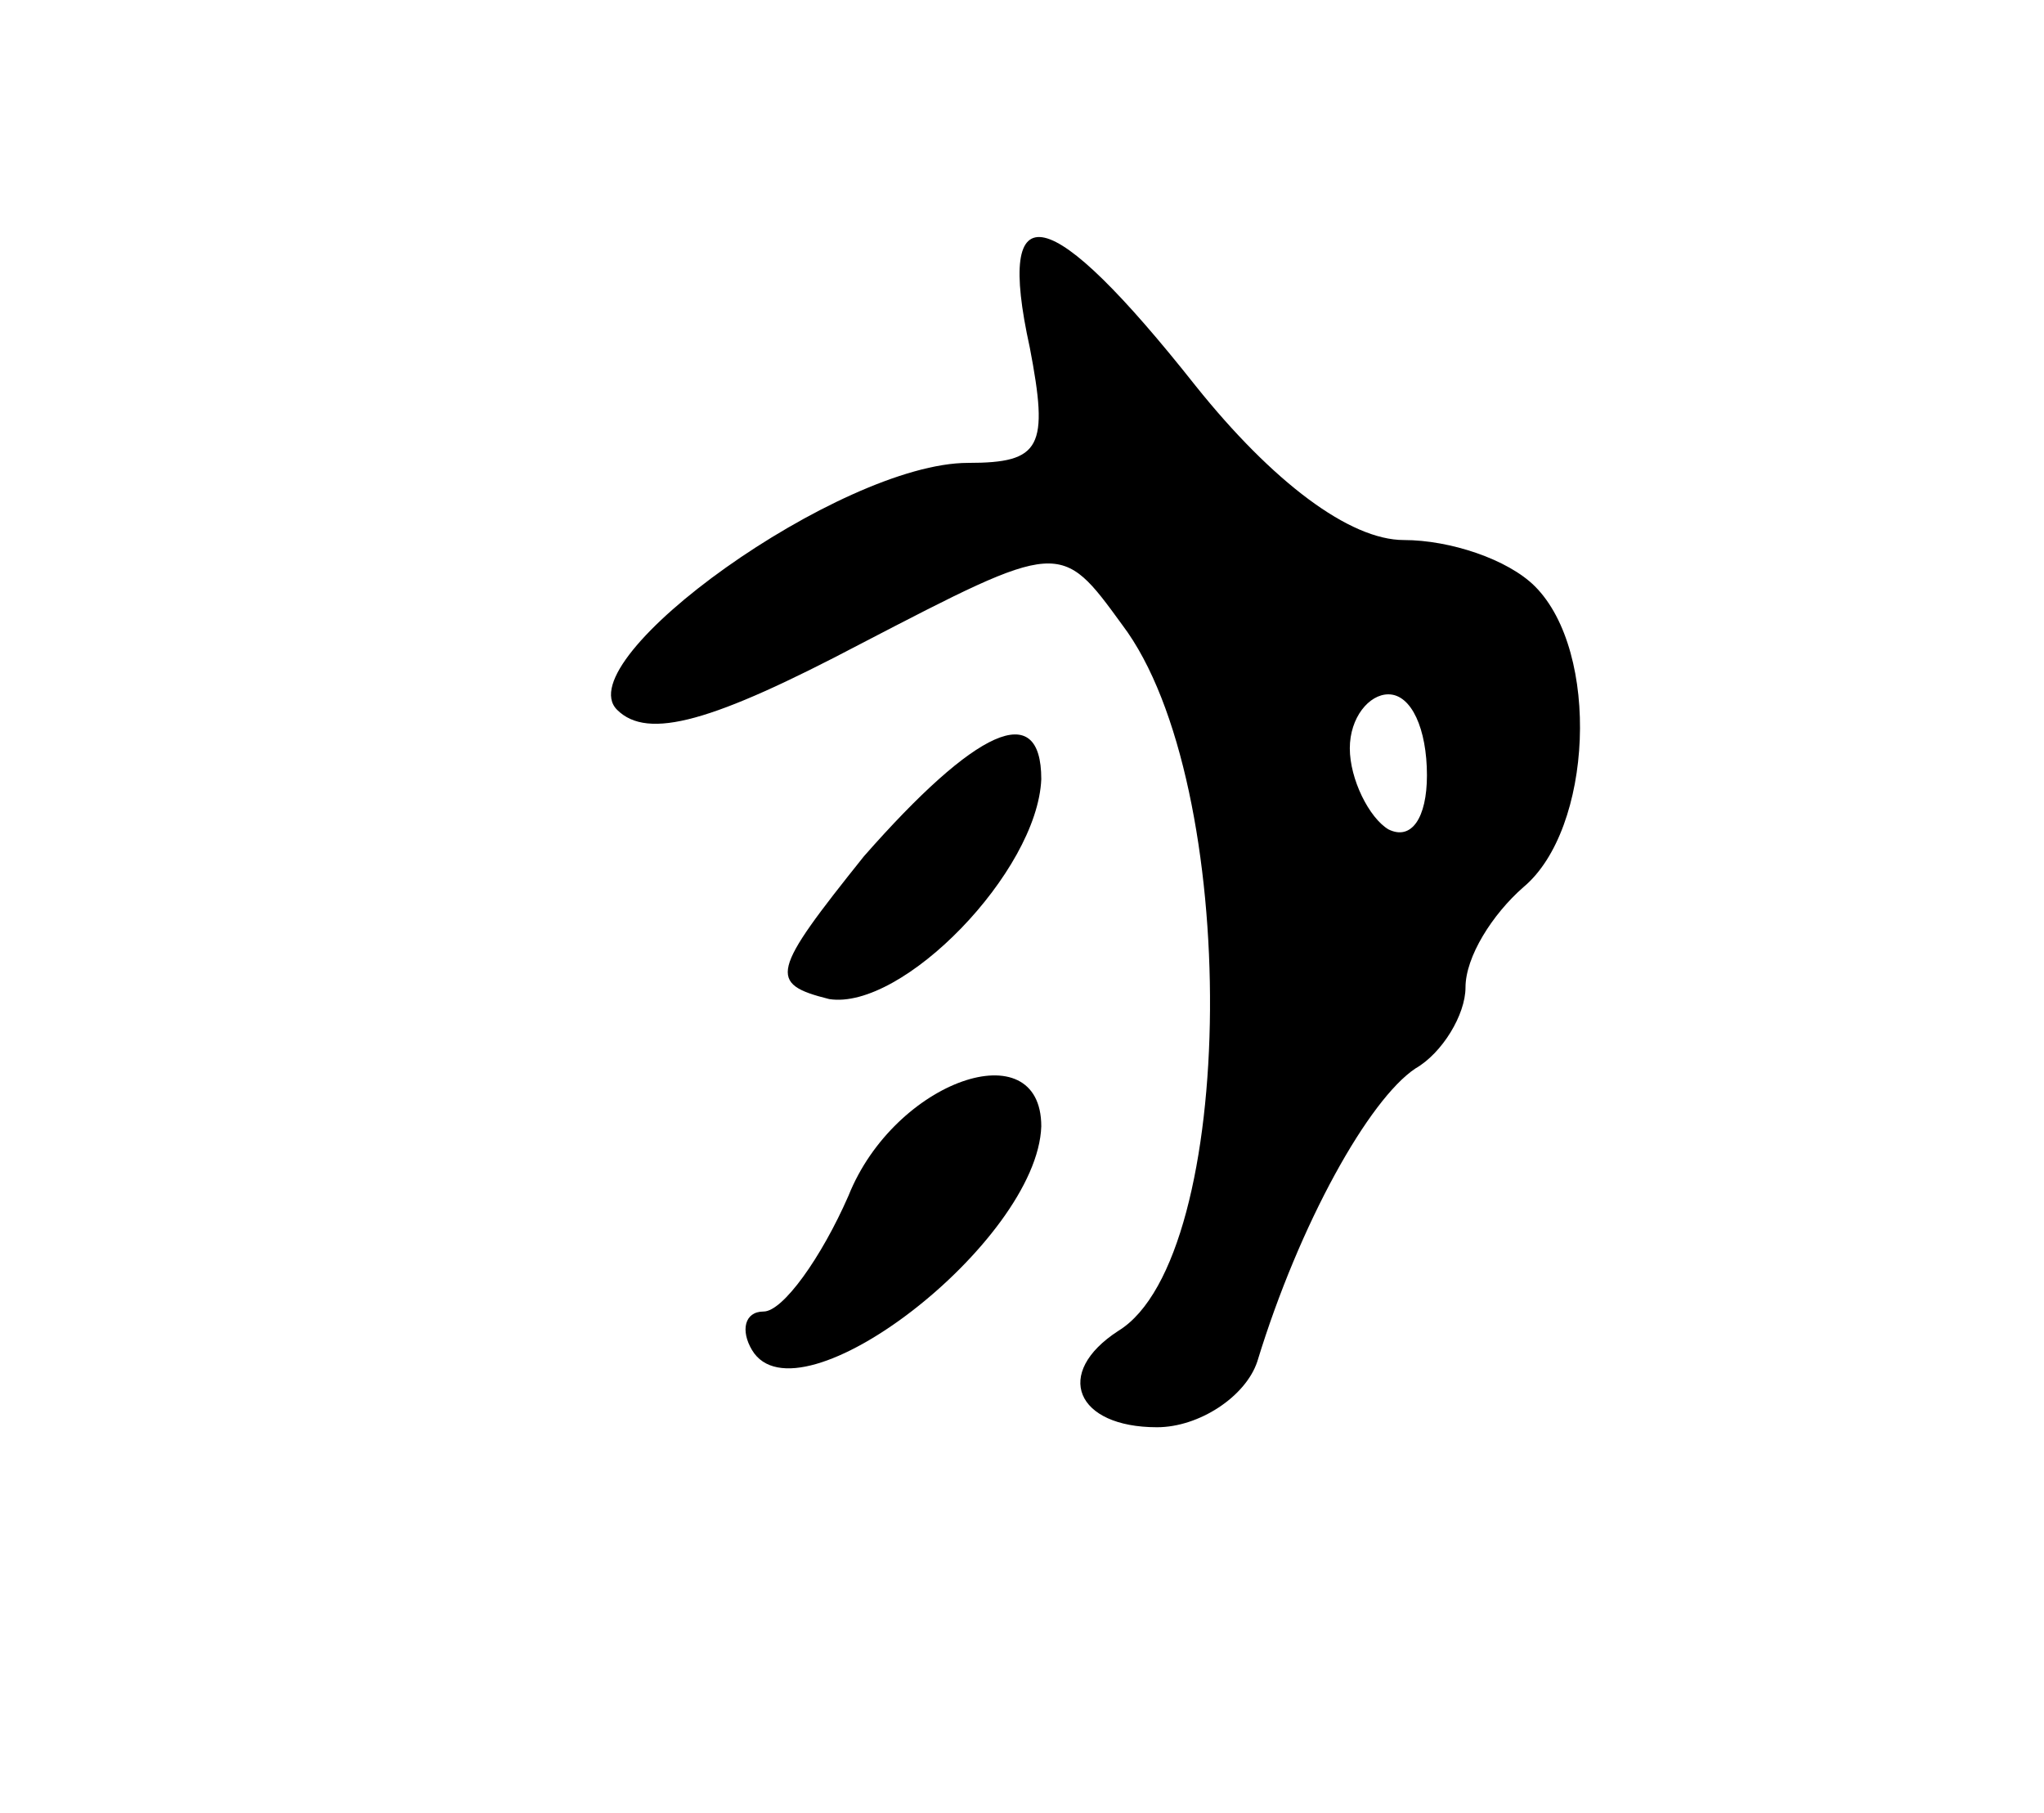 <svg version="1.0" xmlns="http://www.w3.org/2000/svg"
 width="53pt" height="47pt" viewBox="0 0 53 47"
 preserveAspectRatio="xMidYMid meet">
<g transform="translate(0,47) scale(0.1,-0.1)"
fill="#000000" stroke="none">
<path d="M267 380 c5 -26 3 -30 -16 -30 -33 0 -104 -51 -91 -64 8 -8 25 -3 63
17 52 27 52 27 68 5 31 -41 30 -164 -1 -183 -17 -11 -11 -25 10 -25 11 0 23 8
26 17 11 36 29 68 41 76 7 4 13 14 13 21 0 8 7 19 15 26 18 15 20 61 3 78 -7
7 -22 12 -34 12 -14 0 -34 15 -54 40 -38 48 -52 51 -43 10z m103 -111 c0 -11
-4 -17 -10 -14 -5 3 -10 13 -10 21 0 8 5 14 10 14 6 0 10 -9 10 -21z"/>
<path d="M224 248 c-24 -30 -25 -33 -9 -37 19 -3 54 33 55 57 0 21 -17 13 -46
-20z"/>
<path d="M220 160 c-7 -16 -17 -30 -22 -30 -5 0 -6 -5 -3 -10 12 -20 74 28 75
58 0 25 -38 12 -50 -18z"/>
</g>
</svg>
